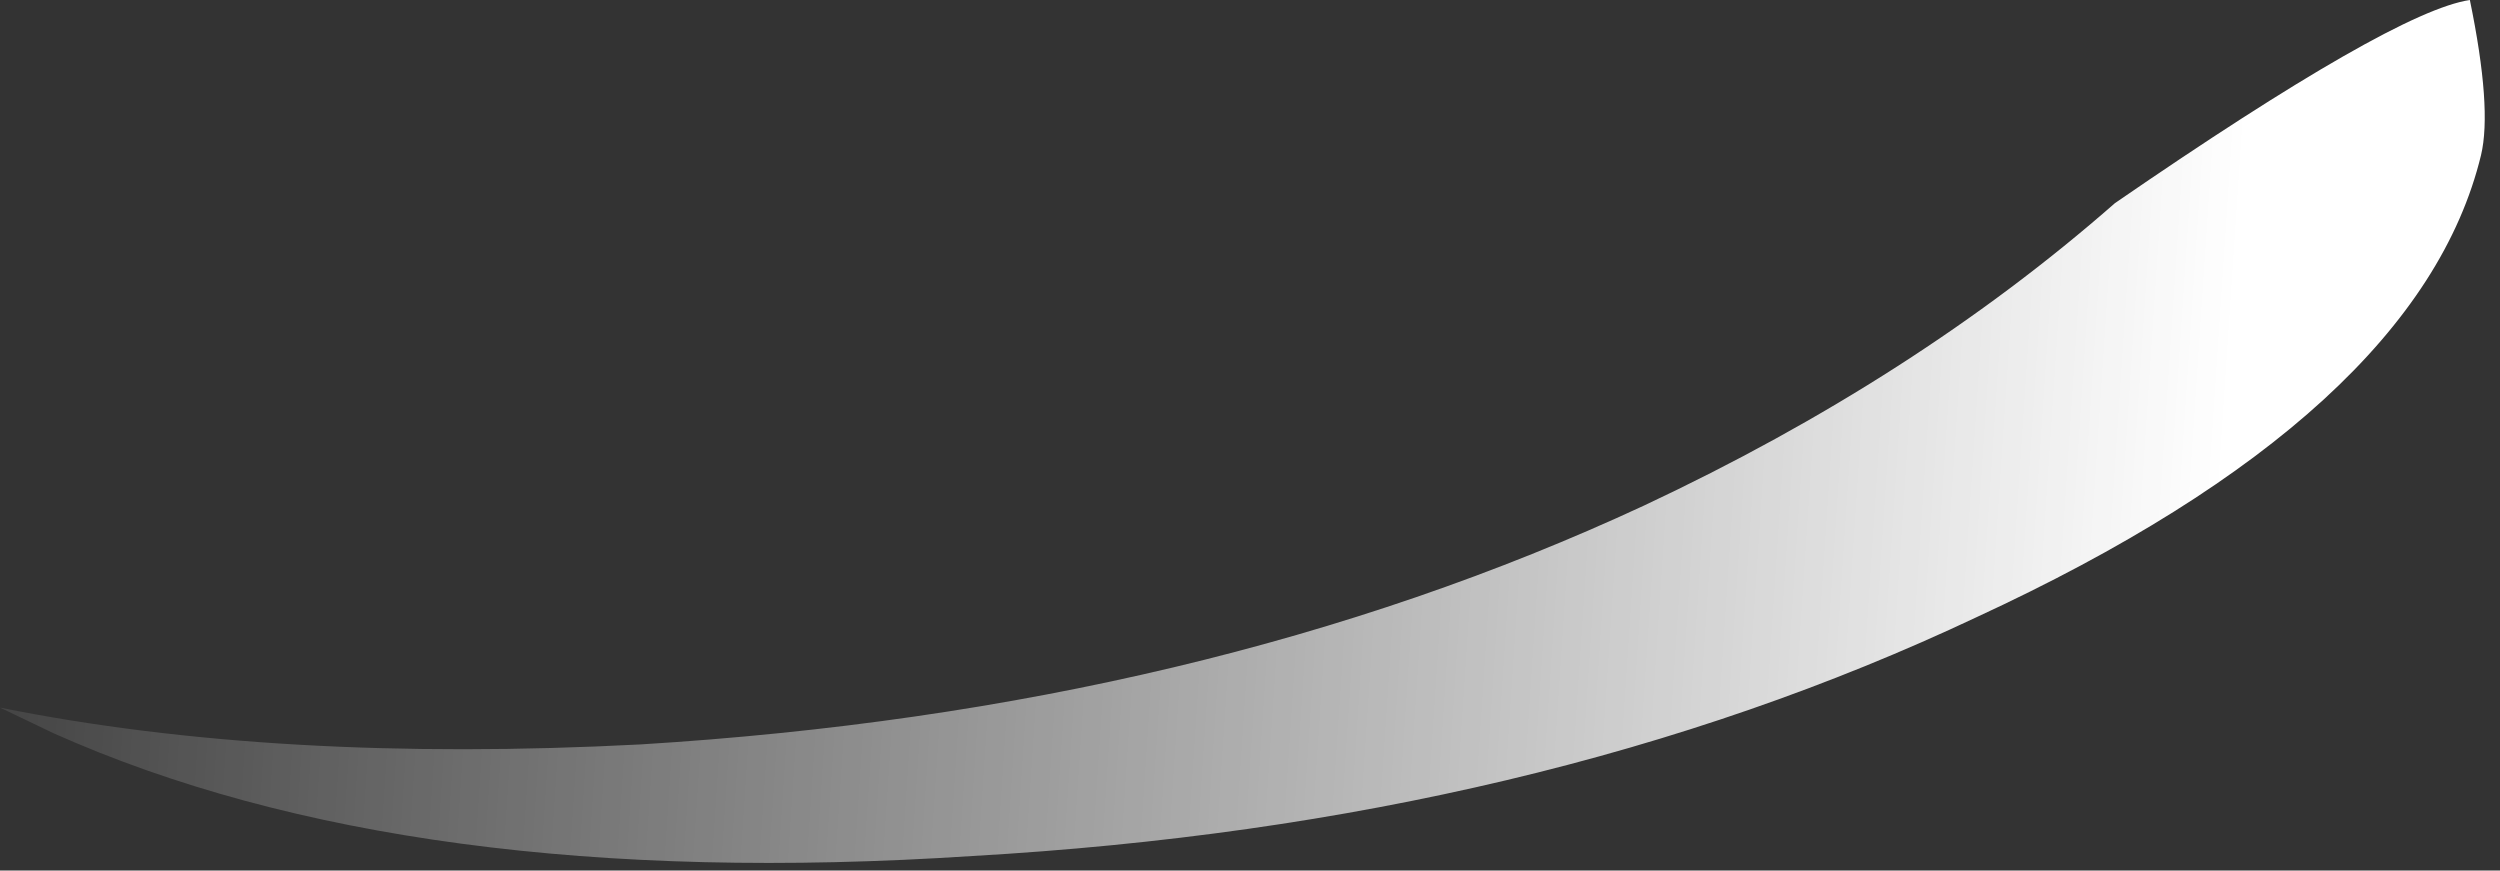 <?xml version="1.0" encoding="utf-8"?>
<svg version="1.1" id="Layer_1"
xmlns="http://www.w3.org/2000/svg"
xmlns:xlink="http://www.w3.org/1999/xlink"
xmlns:author="http://www.sothink.com"
width="112px" height="39px"
xml:space="preserve">
<rect width="100%" height="100%" fill="#333333" stroke="none"/>
<g id="1927" transform="matrix(1, 0, 0, 1, 15.9, 7.25)">
<linearGradient
id="LinearGradID_1967" gradientUnits="userSpaceOnUse" gradientTransform="matrix(-0.067, 0.012, 0.001, -0.015, 29.25, 17.55)" spreadMethod ="pad" x1="-819.2" y1="0" x2="819.2" y2="0" >
<stop  offset="0" style="stop-color:#FFFFFF;stop-opacity:1" />
<stop  offset="1" style="stop-color:#FFFFFF;stop-opacity:0" />
</linearGradient>
<path style="fill:url(#LinearGradID_1967) " d="M95.25,-0.3Q92.45 11.25 72.65 20.4Q53.05 29.65 27.65 31.1Q2.5 32.75 -13.5 25.6L-15.9 24.45Q-3.5 26.95 12.8 26.1Q38.05 24.55 57.75 15.4Q69.9 9.7 78.85 1.85Q91.35 -6.75 94.75 -7.25Q95.75 -2.4 95.25 -0.3" />
</g>
</svg>
